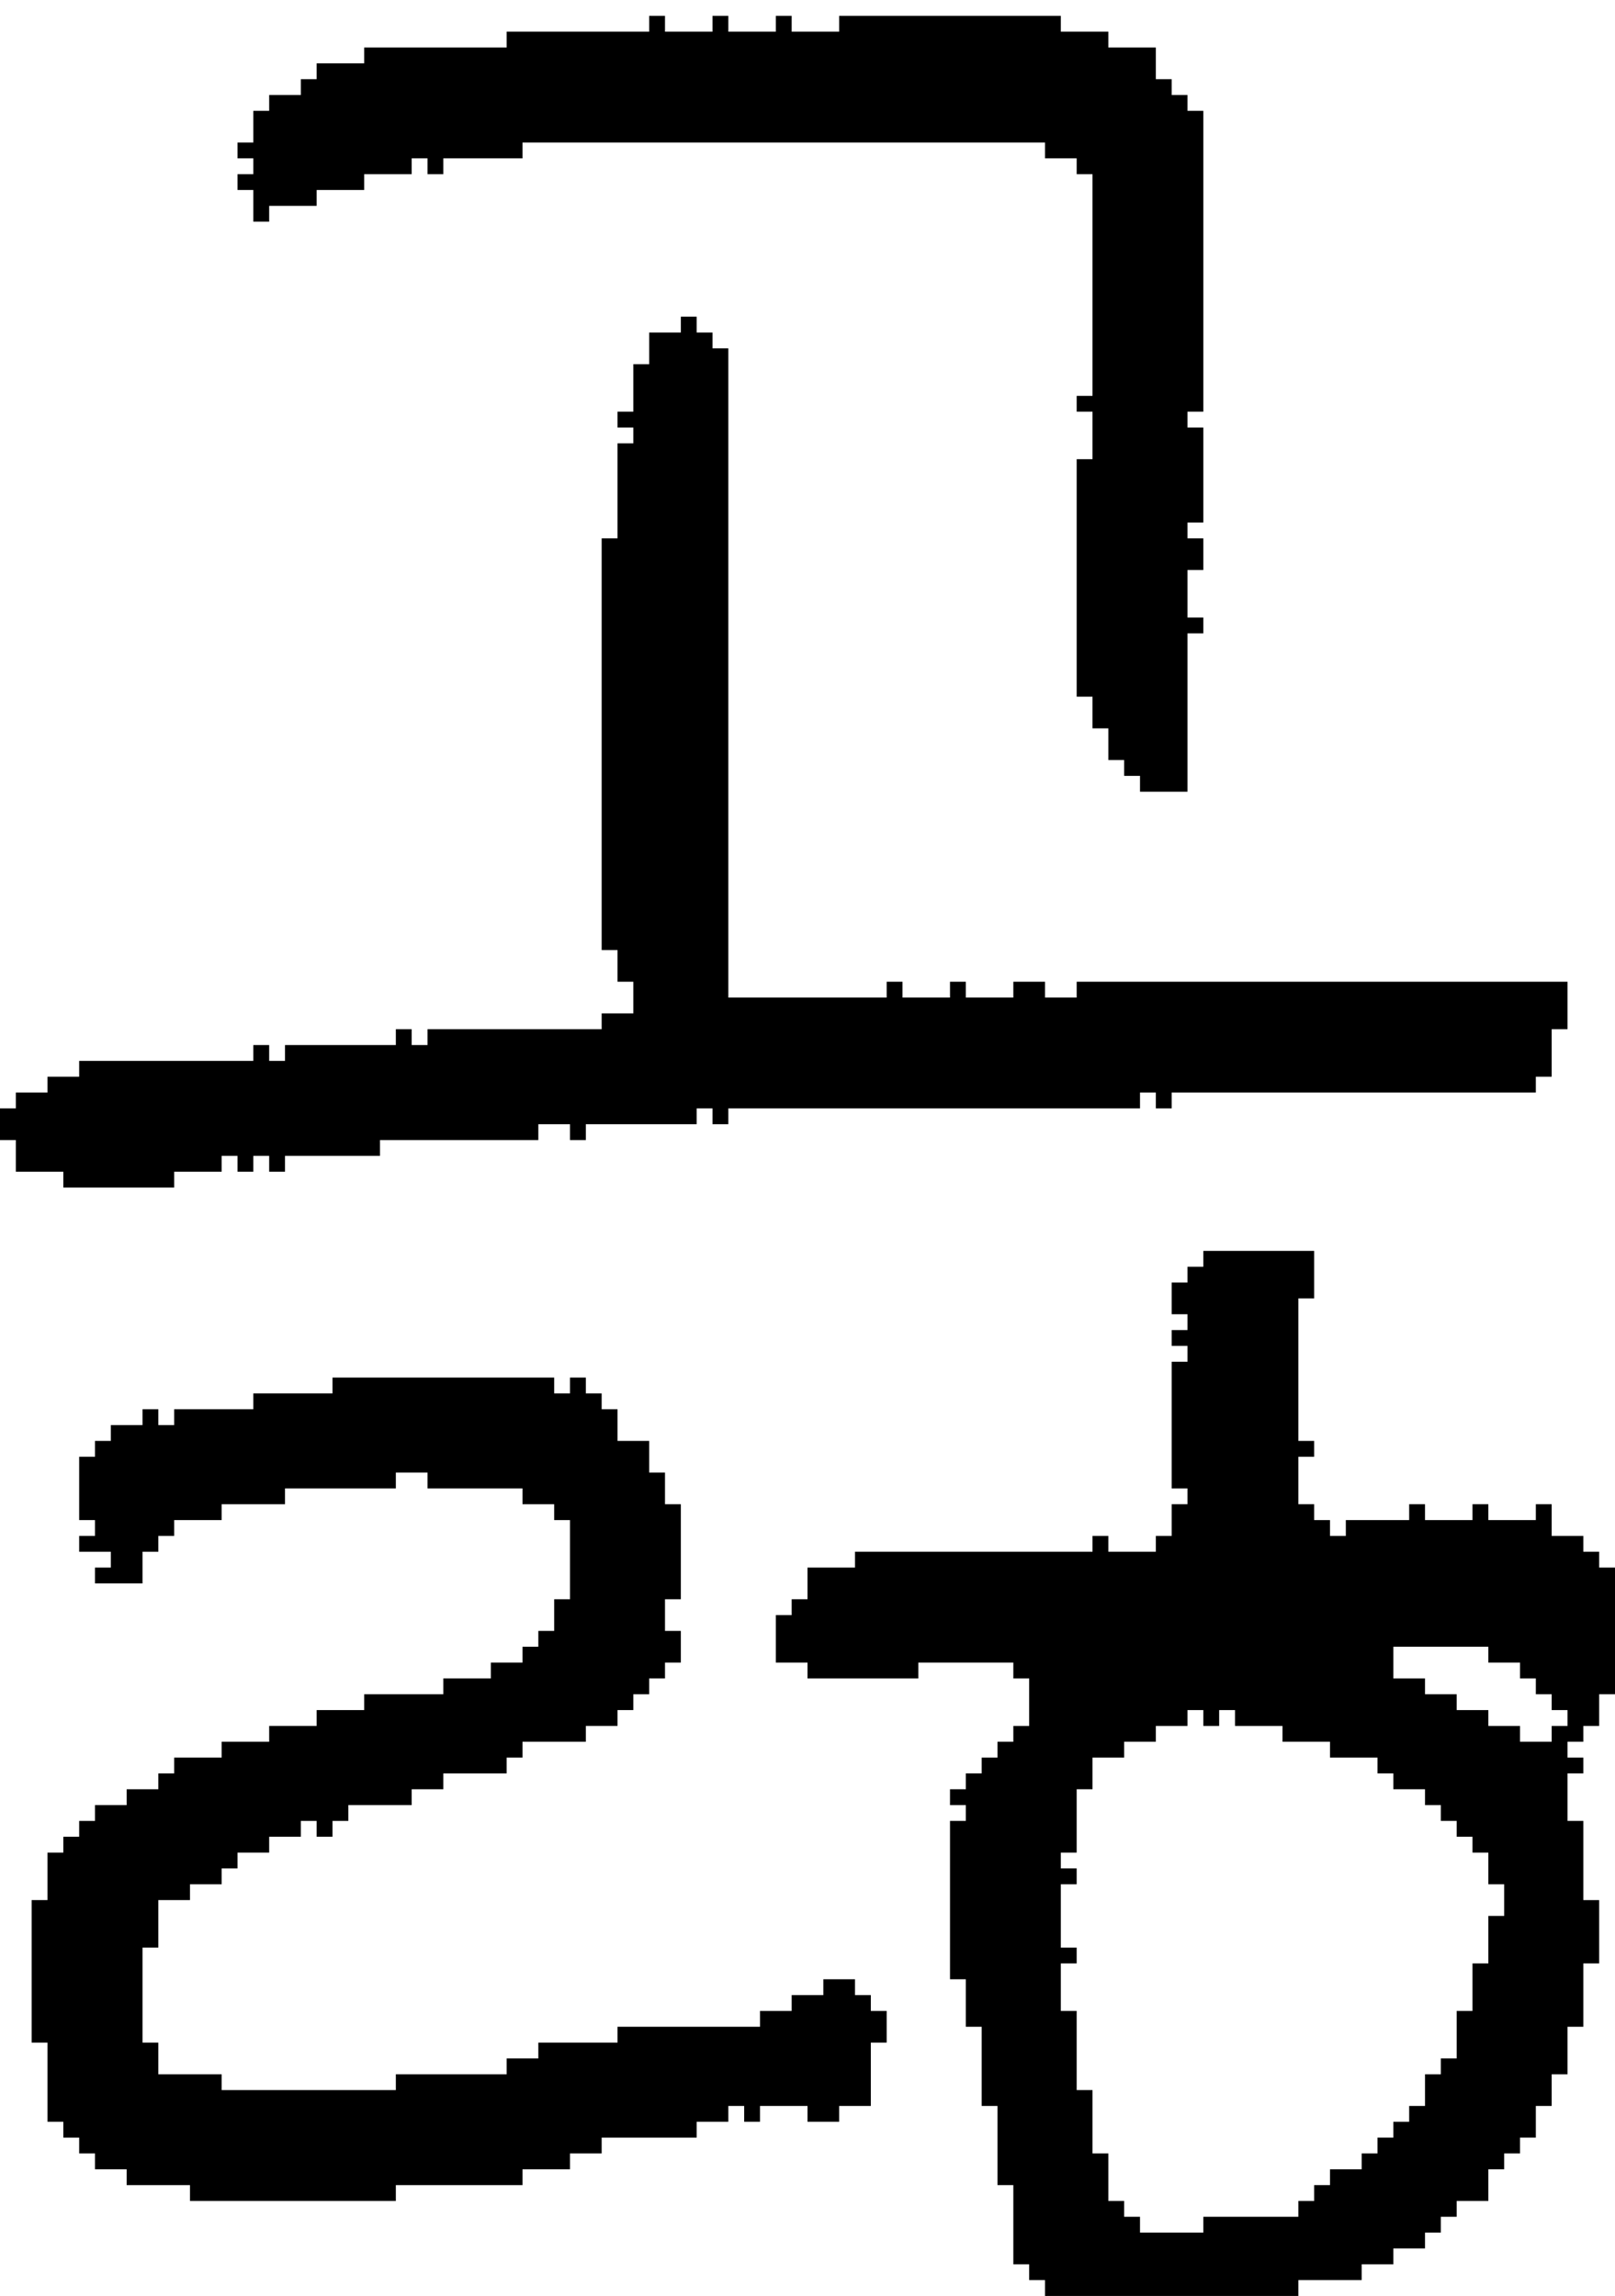 <?xml version="1.0" encoding="UTF-8" standalone="no"?>
<!DOCTYPE svg PUBLIC "-//W3C//DTD SVG 1.1//EN" 
  "http://www.w3.org/Graphics/SVG/1.1/DTD/svg11.dtd">
<svg width="102" height="145"
     xmlns="http://www.w3.org/2000/svg" version="1.1">
 <path d="  M 11,75  L 11,74  L 14,74  L 14,73  L 15,73  L 15,74  L 16,74  L 16,73  L 17,73  L 17,74  L 18,74  L 18,73  L 24,73  L 24,72  L 34,72  L 34,71  L 36,71  L 36,72  L 37,72  L 37,71  L 44,71  L 44,70  L 45,70  L 45,71  L 46,71  L 46,70  L 72,70  L 72,69  L 73,69  L 73,70  L 74,70  L 74,69  L 97,69  L 97,68  L 98,68  L 98,65  L 99,65  L 99,62  L 68,62  L 68,63  L 66,63  L 66,62  L 64,62  L 64,63  L 61,63  L 61,62  L 60,62  L 60,63  L 57,63  L 57,62  L 56,62  L 56,63  L 46,63  L 46,22  L 45,22  L 45,21  L 44,21  L 44,20  L 43,20  L 43,21  L 41,21  L 41,23  L 40,23  L 40,26  L 39,26  L 39,27  L 40,27  L 40,28  L 39,28  L 39,34  L 38,34  L 38,60  L 39,60  L 39,62  L 40,62  L 40,64  L 38,64  L 38,65  L 27,65  L 27,66  L 26,66  L 26,65  L 25,65  L 25,66  L 18,66  L 18,67  L 17,67  L 17,66  L 16,66  L 16,67  L 5,67  L 5,68  L 3,68  L 3,69  L 1,69  L 1,70  L 0,70  L 0,72  L 1,72  L 1,74  L 4,74  L 4,75  Z  " style="fill:rgb(0, 0, 0); fill-opacity:1.000; stroke:none;" />
 <path d="  M 6,91  L 6,92  L 5,92  L 5,96  L 6,96  L 6,97  L 5,97  L 5,98  L 7,98  L 7,99  L 6,99  L 6,100  L 9,100  L 9,98  L 10,98  L 10,97  L 11,97  L 11,96  L 14,96  L 14,95  L 18,95  L 18,94  L 25,94  L 25,93  L 27,93  L 27,94  L 33,94  L 33,95  L 35,95  L 35,96  L 36,96  L 36,101  L 35,101  L 35,103  L 34,103  L 34,104  L 33,104  L 33,105  L 31,105  L 31,106  L 28,106  L 28,107  L 23,107  L 23,108  L 20,108  L 20,109  L 17,109  L 17,110  L 14,110  L 14,111  L 11,111  L 11,112  L 10,112  L 10,113  L 8,113  L 8,114  L 6,114  L 6,115  L 5,115  L 5,116  L 4,116  L 4,117  L 3,117  L 3,120  L 2,120  L 2,129  L 3,129  L 3,134  L 4,134  L 4,135  L 5,135  L 5,136  L 6,136  L 6,137  L 8,137  L 8,138  L 12,138  L 12,139  L 25,139  L 25,138  L 33,138  L 33,137  L 36,137  L 36,136  L 38,136  L 38,135  L 44,135  L 44,134  L 46,134  L 46,133  L 47,133  L 47,134  L 48,134  L 48,133  L 51,133  L 51,134  L 53,134  L 53,133  L 55,133  L 55,129  L 56,129  L 56,127  L 55,127  L 55,126  L 54,126  L 54,125  L 52,125  L 52,126  L 50,126  L 50,127  L 48,127  L 48,128  L 39,128  L 39,129  L 34,129  L 34,130  L 32,130  L 32,131  L 25,131  L 25,132  L 14,132  L 14,131  L 10,131  L 10,129  L 9,129  L 9,123  L 10,123  L 10,120  L 12,120  L 12,119  L 14,119  L 14,118  L 15,118  L 15,117  L 17,117  L 17,116  L 19,116  L 19,115  L 20,115  L 20,116  L 21,116  L 21,115  L 22,115  L 22,114  L 26,114  L 26,113  L 28,113  L 28,112  L 32,112  L 32,111  L 33,111  L 33,110  L 37,110  L 37,109  L 39,109  L 39,108  L 40,108  L 40,107  L 41,107  L 41,106  L 42,106  L 42,105  L 43,105  L 43,103  L 42,103  L 42,101  L 43,101  L 43,95  L 42,95  L 42,93  L 41,93  L 41,91  L 39,91  L 39,89  L 38,89  L 38,88  L 37,88  L 37,87  L 36,87  L 36,88  L 35,88  L 35,87  L 21,87  L 21,88  L 16,88  L 16,89  L 11,89  L 11,90  L 10,90  L 10,89  L 9,89  L 9,90  L 7,90  L 7,91  Z  " style="fill:rgb(0, 0, 0); fill-opacity:1.000; stroke:none;" />
 <path d="  M 69,25  L 68,25  L 68,26  L 69,26  L 69,29  L 68,29  L 68,44  L 69,44  L 69,46  L 70,46  L 70,48  L 71,48  L 71,49  L 72,49  L 72,50  L 75,50  L 75,40  L 76,40  L 76,39  L 75,39  L 75,36  L 76,36  L 76,34  L 75,34  L 75,33  L 76,33  L 76,27  L 75,27  L 75,26  L 76,26  L 76,7  L 75,7  L 75,6  L 74,6  L 74,5  L 73,5  L 73,3  L 70,3  L 70,2  L 67,2  L 67,1  L 53,1  L 53,2  L 50,2  L 50,1  L 49,1  L 49,2  L 46,2  L 46,1  L 45,1  L 45,2  L 42,2  L 42,1  L 41,1  L 41,2  L 32,2  L 32,3  L 23,3  L 23,4  L 20,4  L 20,5  L 19,5  L 19,6  L 17,6  L 17,7  L 16,7  L 16,9  L 15,9  L 15,10  L 16,10  L 16,11  L 15,11  L 15,12  L 16,12  L 16,14  L 17,14  L 17,13  L 20,13  L 20,12  L 23,12  L 23,11  L 26,11  L 26,10  L 27,10  L 27,11  L 28,11  L 28,10  L 33,10  L 33,9  L 66,9  L 66,10  L 68,10  L 68,11  L 69,11  Z  " style="fill:rgb(0, 0, 0); fill-opacity:1.000; stroke:none;" />
 <path d="  M 61,128  L 62,128  L 62,133  L 63,133  L 63,138  L 64,138  L 64,143  L 65,143  L 65,144  L 66,144  L 66,145  L 82,145  L 82,144  L 86,144  L 86,143  L 88,143  L 88,142  L 90,142  L 90,141  L 91,141  L 91,140  L 92,140  L 92,139  L 94,139  L 94,137  L 95,137  L 95,136  L 96,136  L 96,135  L 97,135  L 97,133  L 98,133  L 98,131  L 99,131  L 99,128  L 100,128  L 100,124  L 101,124  L 101,120  L 100,120  L 100,115  L 99,115  L 99,112  L 100,112  L 100,111  L 99,111  L 99,110  L 100,110  L 100,109  L 101,109  L 101,107  L 102,107  L 102,99  L 101,99  L 101,98  L 100,98  L 100,97  L 98,97  L 98,95  L 97,95  L 97,96  L 94,96  L 94,95  L 93,95  L 93,96  L 90,96  L 90,95  L 89,95  L 89,96  L 85,96  L 85,97  L 84,97  L 84,96  L 83,96  L 83,95  L 82,95  L 82,92  L 83,92  L 83,91  L 82,91  L 82,82  L 83,82  L 83,79  L 76,79  L 76,80  L 75,80  L 75,81  L 74,81  L 74,83  L 75,83  L 75,84  L 74,84  L 74,85  L 75,85  L 75,86  L 74,86  L 74,94  L 75,94  L 75,95  L 74,95  L 74,97  L 73,97  L 73,98  L 70,98  L 70,97  L 69,97  L 69,98  L 54,98  L 54,99  L 51,99  L 51,101  L 50,101  L 50,102  L 49,102  L 49,105  L 51,105  L 51,106  L 58,106  L 58,105  L 64,105  L 64,106  L 65,106  L 65,109  L 64,109  L 64,110  L 63,110  L 63,111  L 62,111  L 62,112  L 61,112  L 61,113  L 60,113  L 60,114  L 61,114  L 61,115  L 60,115  L 60,125  L 61,125  Z  M 73,110  L 73,109  L 75,109  L 75,108  L 76,108  L 76,109  L 77,109  L 77,108  L 78,108  L 78,109  L 81,109  L 81,110  L 84,110  L 84,111  L 87,111  L 87,112  L 88,112  L 88,113  L 90,113  L 90,114  L 91,114  L 91,115  L 92,115  L 92,116  L 93,116  L 93,117  L 94,117  L 94,119  L 95,119  L 95,121  L 94,121  L 94,124  L 93,124  L 93,127  L 92,127  L 92,130  L 91,130  L 91,131  L 90,131  L 90,133  L 89,133  L 89,134  L 88,134  L 88,135  L 87,135  L 87,136  L 86,136  L 86,137  L 84,137  L 84,138  L 83,138  L 83,139  L 82,139  L 82,140  L 76,140  L 76,141  L 72,141  L 72,140  L 71,140  L 71,139  L 70,139  L 70,136  L 69,136  L 69,132  L 68,132  L 68,127  L 67,127  L 67,124  L 68,124  L 68,123  L 67,123  L 67,119  L 68,119  L 68,118  L 67,118  L 67,117  L 68,117  L 68,113  L 69,113  L 69,111  L 71,111  L 71,110  Z  M 90,106  L 88,106  L 88,104  L 94,104  L 94,105  L 96,105  L 96,106  L 97,106  L 97,107  L 98,107  L 98,108  L 99,108  L 99,109  L 98,109  L 98,110  L 96,110  L 96,109  L 94,109  L 94,108  L 92,108  L 92,107  L 90,107  Z  " style="fill:rgb(0, 0, 0); fill-opacity:1.000; stroke:none;" />
</svg>
